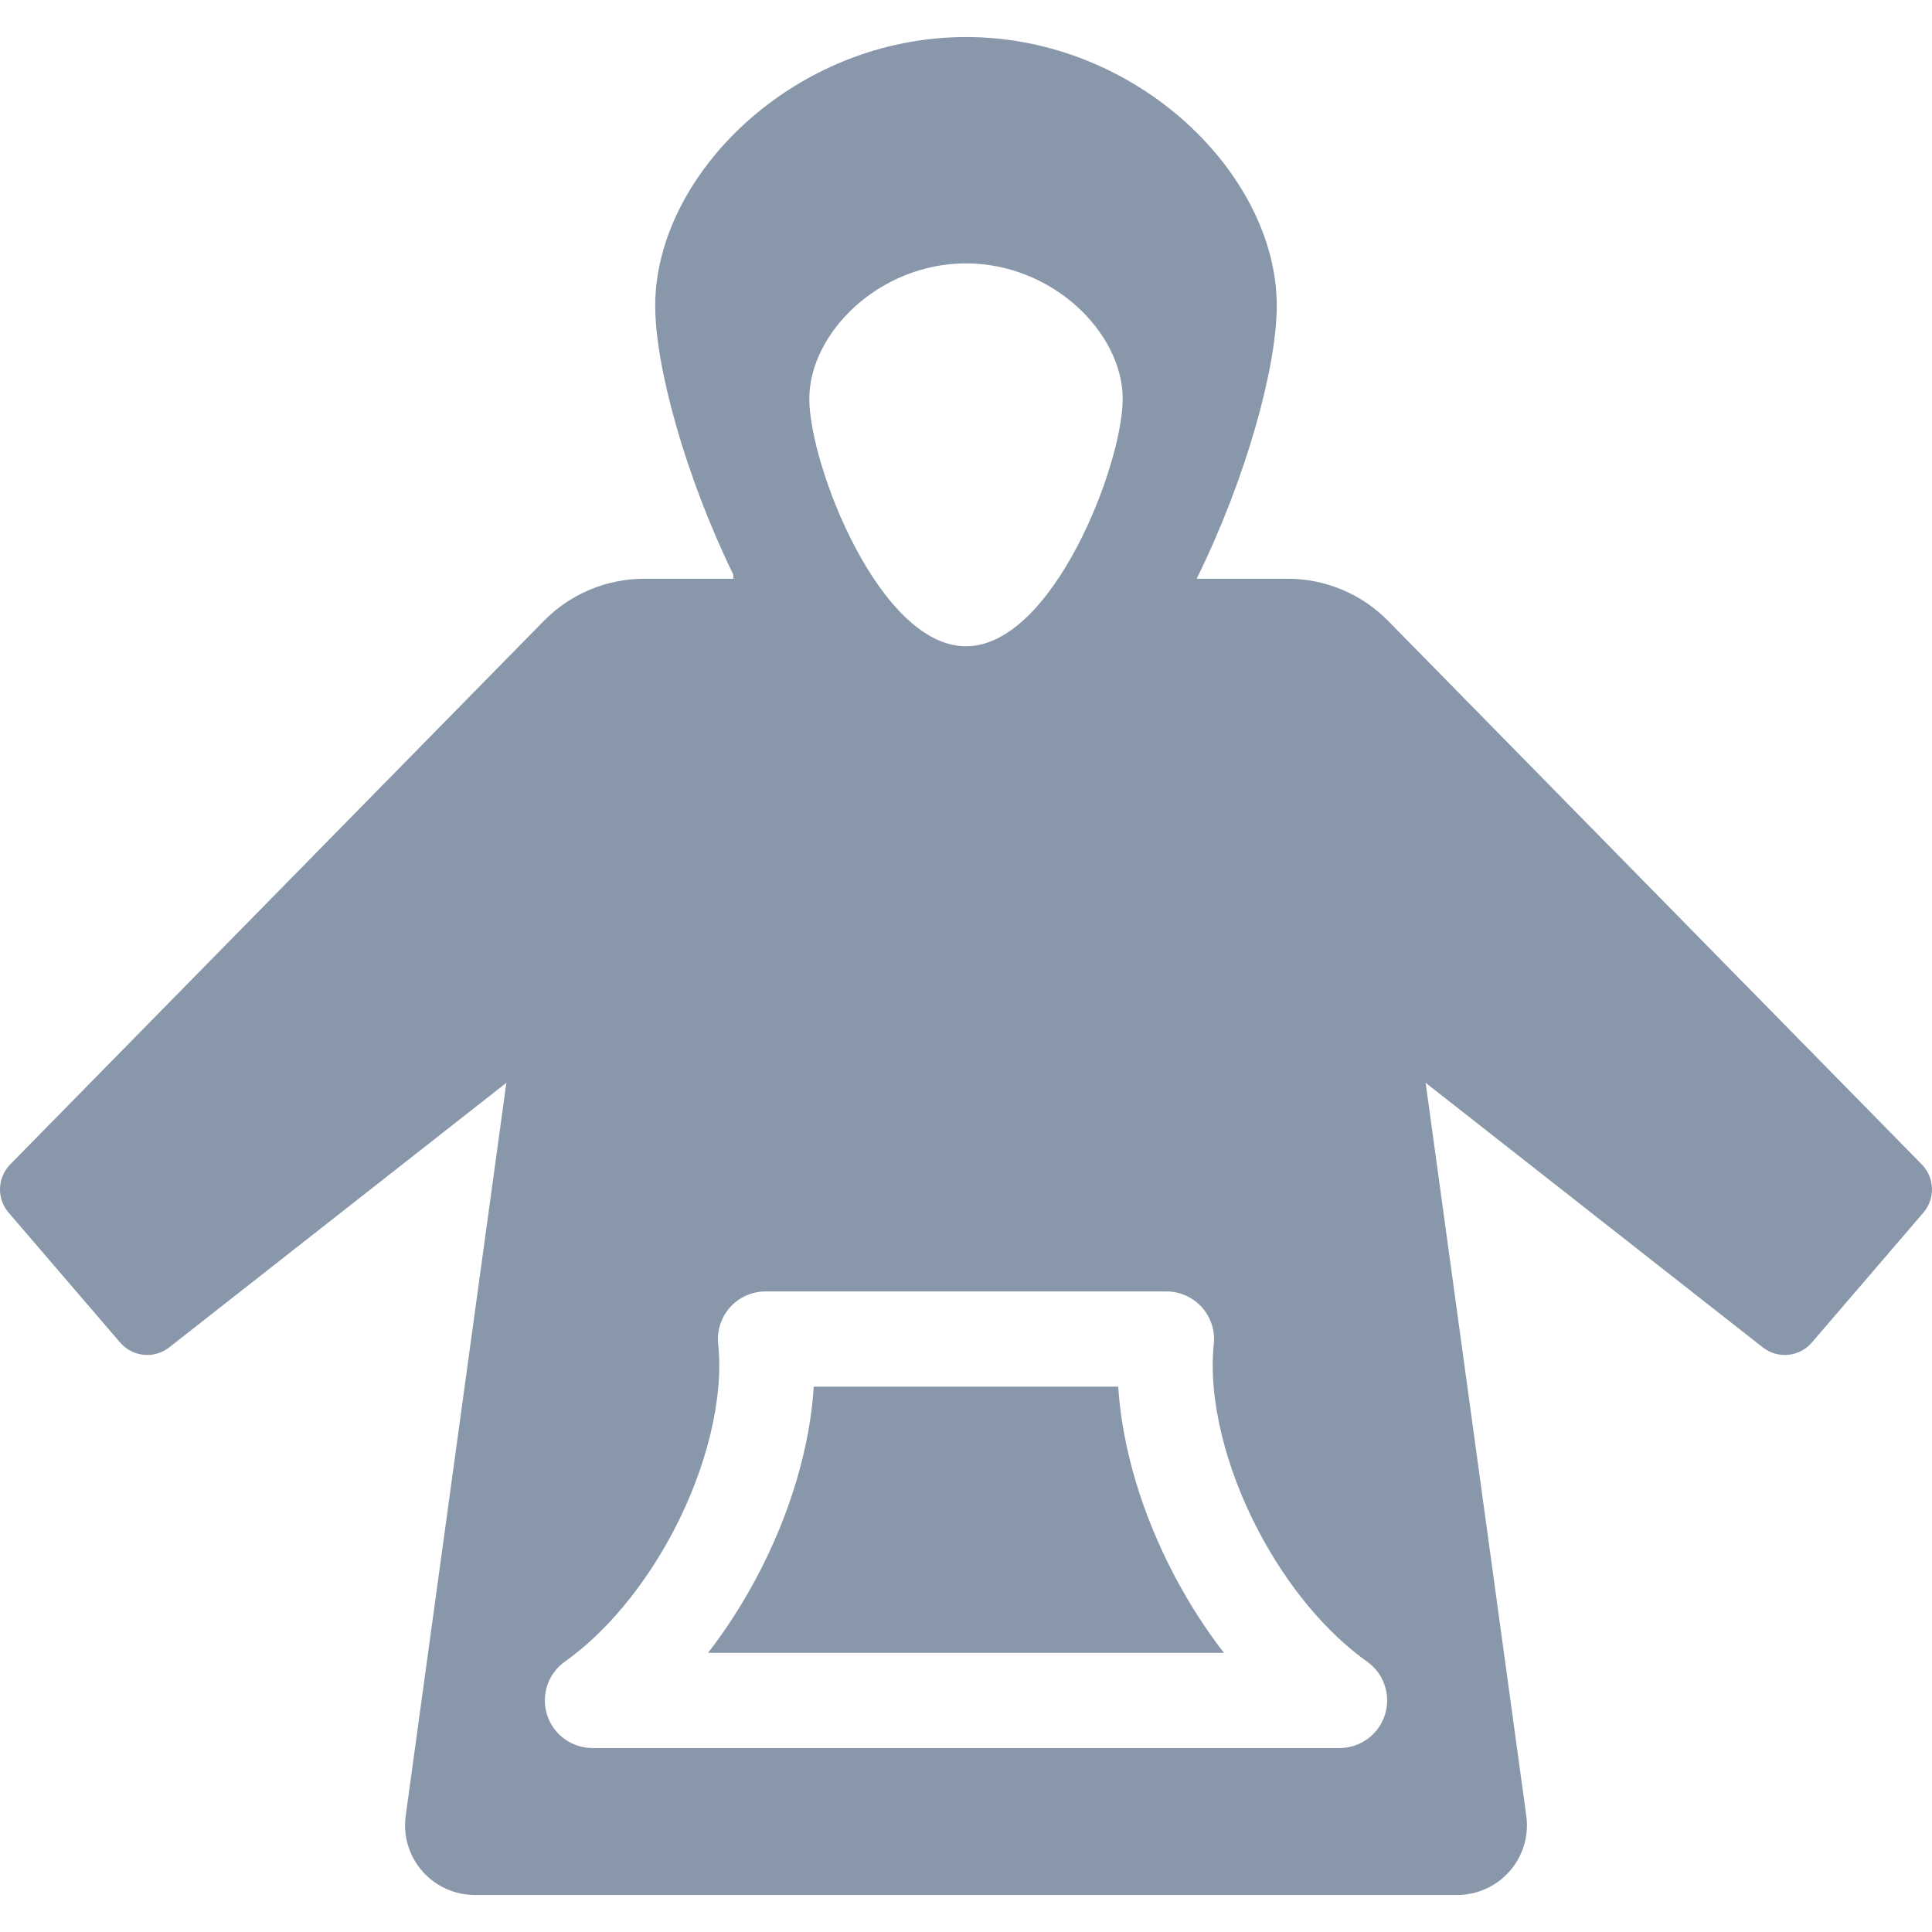 <?xml version="1.0" encoding="iso-8859-1"?>
<!-- Generator: Adobe Illustrator 18.0.0, SVG Export Plug-In . SVG Version: 6.00 Build 0)  -->
<!DOCTYPE svg PUBLIC "-//W3C//DTD SVG 1.1//EN" "http://www.w3.org/Graphics/SVG/1.1/DTD/svg11.dtd">
<svg version="1.1" id="Capa_1" xmlns="http://www.w3.org/2000/svg" xmlns:xlink="http://www.w3.org/1999/xlink" x="0px" y="0px"
	 viewBox="0 0 304.43 304.43" style="enable-background:new 0 0 304.43 304.43;" xml:space="preserve" fill="#8898aa">
<g>
	<path d="M176.2,218.497h-47.971c-0.603,9.548-3.716,20.083-8.962,29.98c-2.266,4.273-4.859,8.296-7.69,11.963h81.275
		c-2.831-3.667-5.425-7.69-7.691-11.963C179.916,238.581,176.804,228.046,176.2,218.497z"/>
	<path d="M302.819,183.478l-84.082-85.638c-4.173-4.25-9.878-6.644-15.834-6.644h-14.341c7.845-15.915,12.623-33.403,12.623-43.027
		c0-20.619-21.925-42.333-48.971-42.333s-48.971,21.715-48.971,42.333c0,9.492,4.65,26.634,12.304,42.372v0.655h-14.022
		c-5.956,0-11.662,2.394-15.834,6.644L1.61,183.478c-2.045,2.083-2.155,5.385-0.254,7.6l17.576,20.47
		c1.96,2.282,5.369,2.617,7.735,0.76l53.12-41.687L63.928,286.117c-0.432,3.144,0.518,6.321,2.603,8.712
		c2.086,2.392,5.104,3.764,8.277,3.764h154.813c3.173,0,6.191-1.373,8.277-3.764c2.086-2.392,3.035-5.569,2.603-8.712
		l-15.859-115.496l53.12,41.687c2.366,1.857,5.775,1.522,7.735-0.76l17.576-20.47C304.975,188.862,304.865,185.561,302.819,183.478z
		 M152.215,41.502c13.636,0,24.69,10.948,24.69,21.343s-11.054,38.99-24.69,38.99c-13.636,0-24.69-28.594-24.69-38.99
		S138.579,41.502,152.215,41.502z M218.222,270.218c-0.991,3.11-3.881,5.223-7.146,5.223H93.353c-3.265,0-6.154-2.112-7.146-5.223
		c-0.992-3.11,0.143-6.505,2.806-8.395c6.41-4.547,12.447-11.782,17-20.371c5.378-10.144,8.052-21.232,7.154-29.661
		c-0.225-2.115,0.459-4.227,1.881-5.809c1.423-1.582,3.45-2.485,5.577-2.485h63.178c2.127,0,4.154,0.903,5.577,2.485
		c1.422,1.582,2.105,3.693,1.881,5.809c-0.898,8.431,1.776,19.518,7.153,29.661c0,0,0,0,0.001,0c4.553,8.589,10.59,15.824,17,20.371
		C218.079,263.713,219.214,267.108,218.222,270.218z"/>
</g>
<g>
</g>
<g>
</g>
<g>
</g>
<g>
</g>
<g>
</g>
<g>
</g>
<g>
</g>
<g>
</g>
<g>
</g>
<g>
</g>
<g>
</g>
<g>
</g>
<g>
</g>
<g>
</g>
<g>
</g>
</svg>
